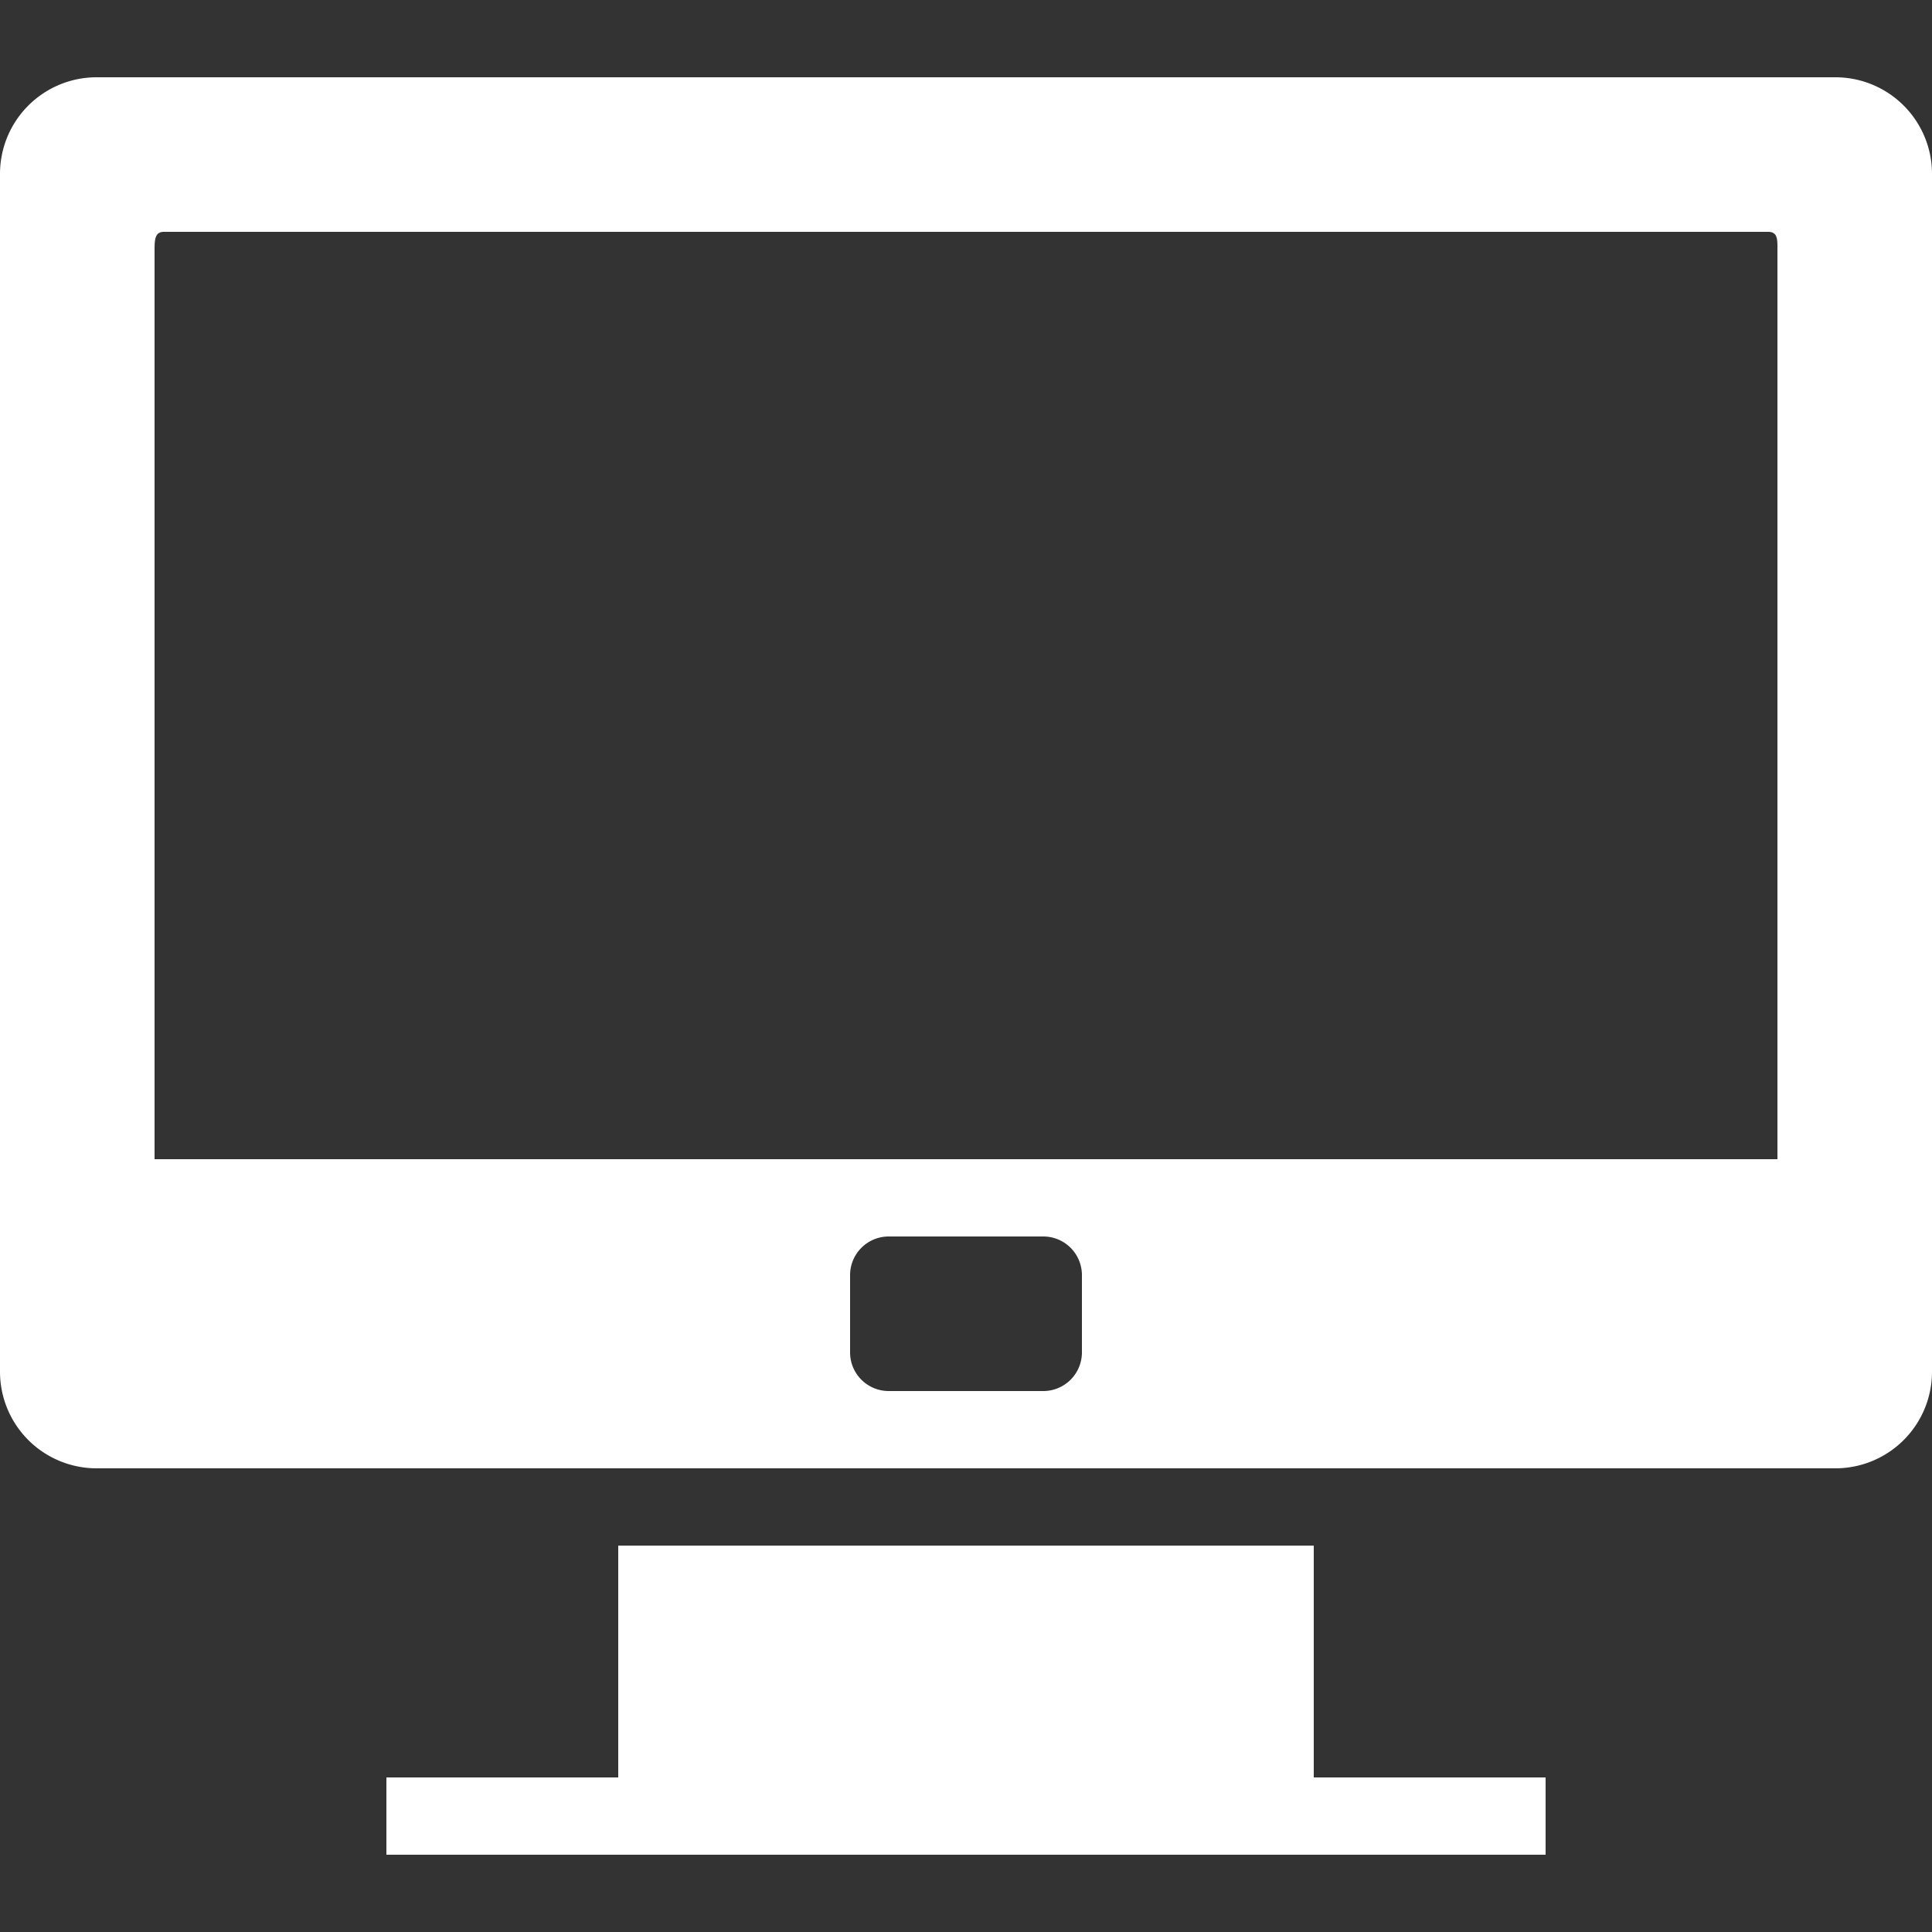 <svg id="Layer_1" data-name="Layer 1" xmlns="http://www.w3.org/2000/svg" viewBox="0 0 25 25"><rect x="0" y="0" width="25" height="25" fill="#333333" stroke="none"/><title>Desktop Computer</title><path id="Desktop_Computer" data-name="Desktop Computer" d="M17,23V20H8v3H5v1H20V23ZM23.75,1H1.25A1.25,1.25,0,0,0,0,2.25v15.5A1.25,1.25,0,0,0,1.25,19h22.5A1.25,1.25,0,0,0,25,17.75V2.25A1.25,1.25,0,0,0,23.75,1ZM14,17.5a.5.5,0,0,1-.5.5h-2a.5.5,0,0,1-.5-.5v-1a.5.5,0,0,1,.5-.5h2a.5.5,0,0,1,.5.5ZM23,15H2V3.25C2,3.11,2,3,2.12,3H22.88c.13,0,.12.11.12.25Z" fill="#ffffff"></path></svg>
